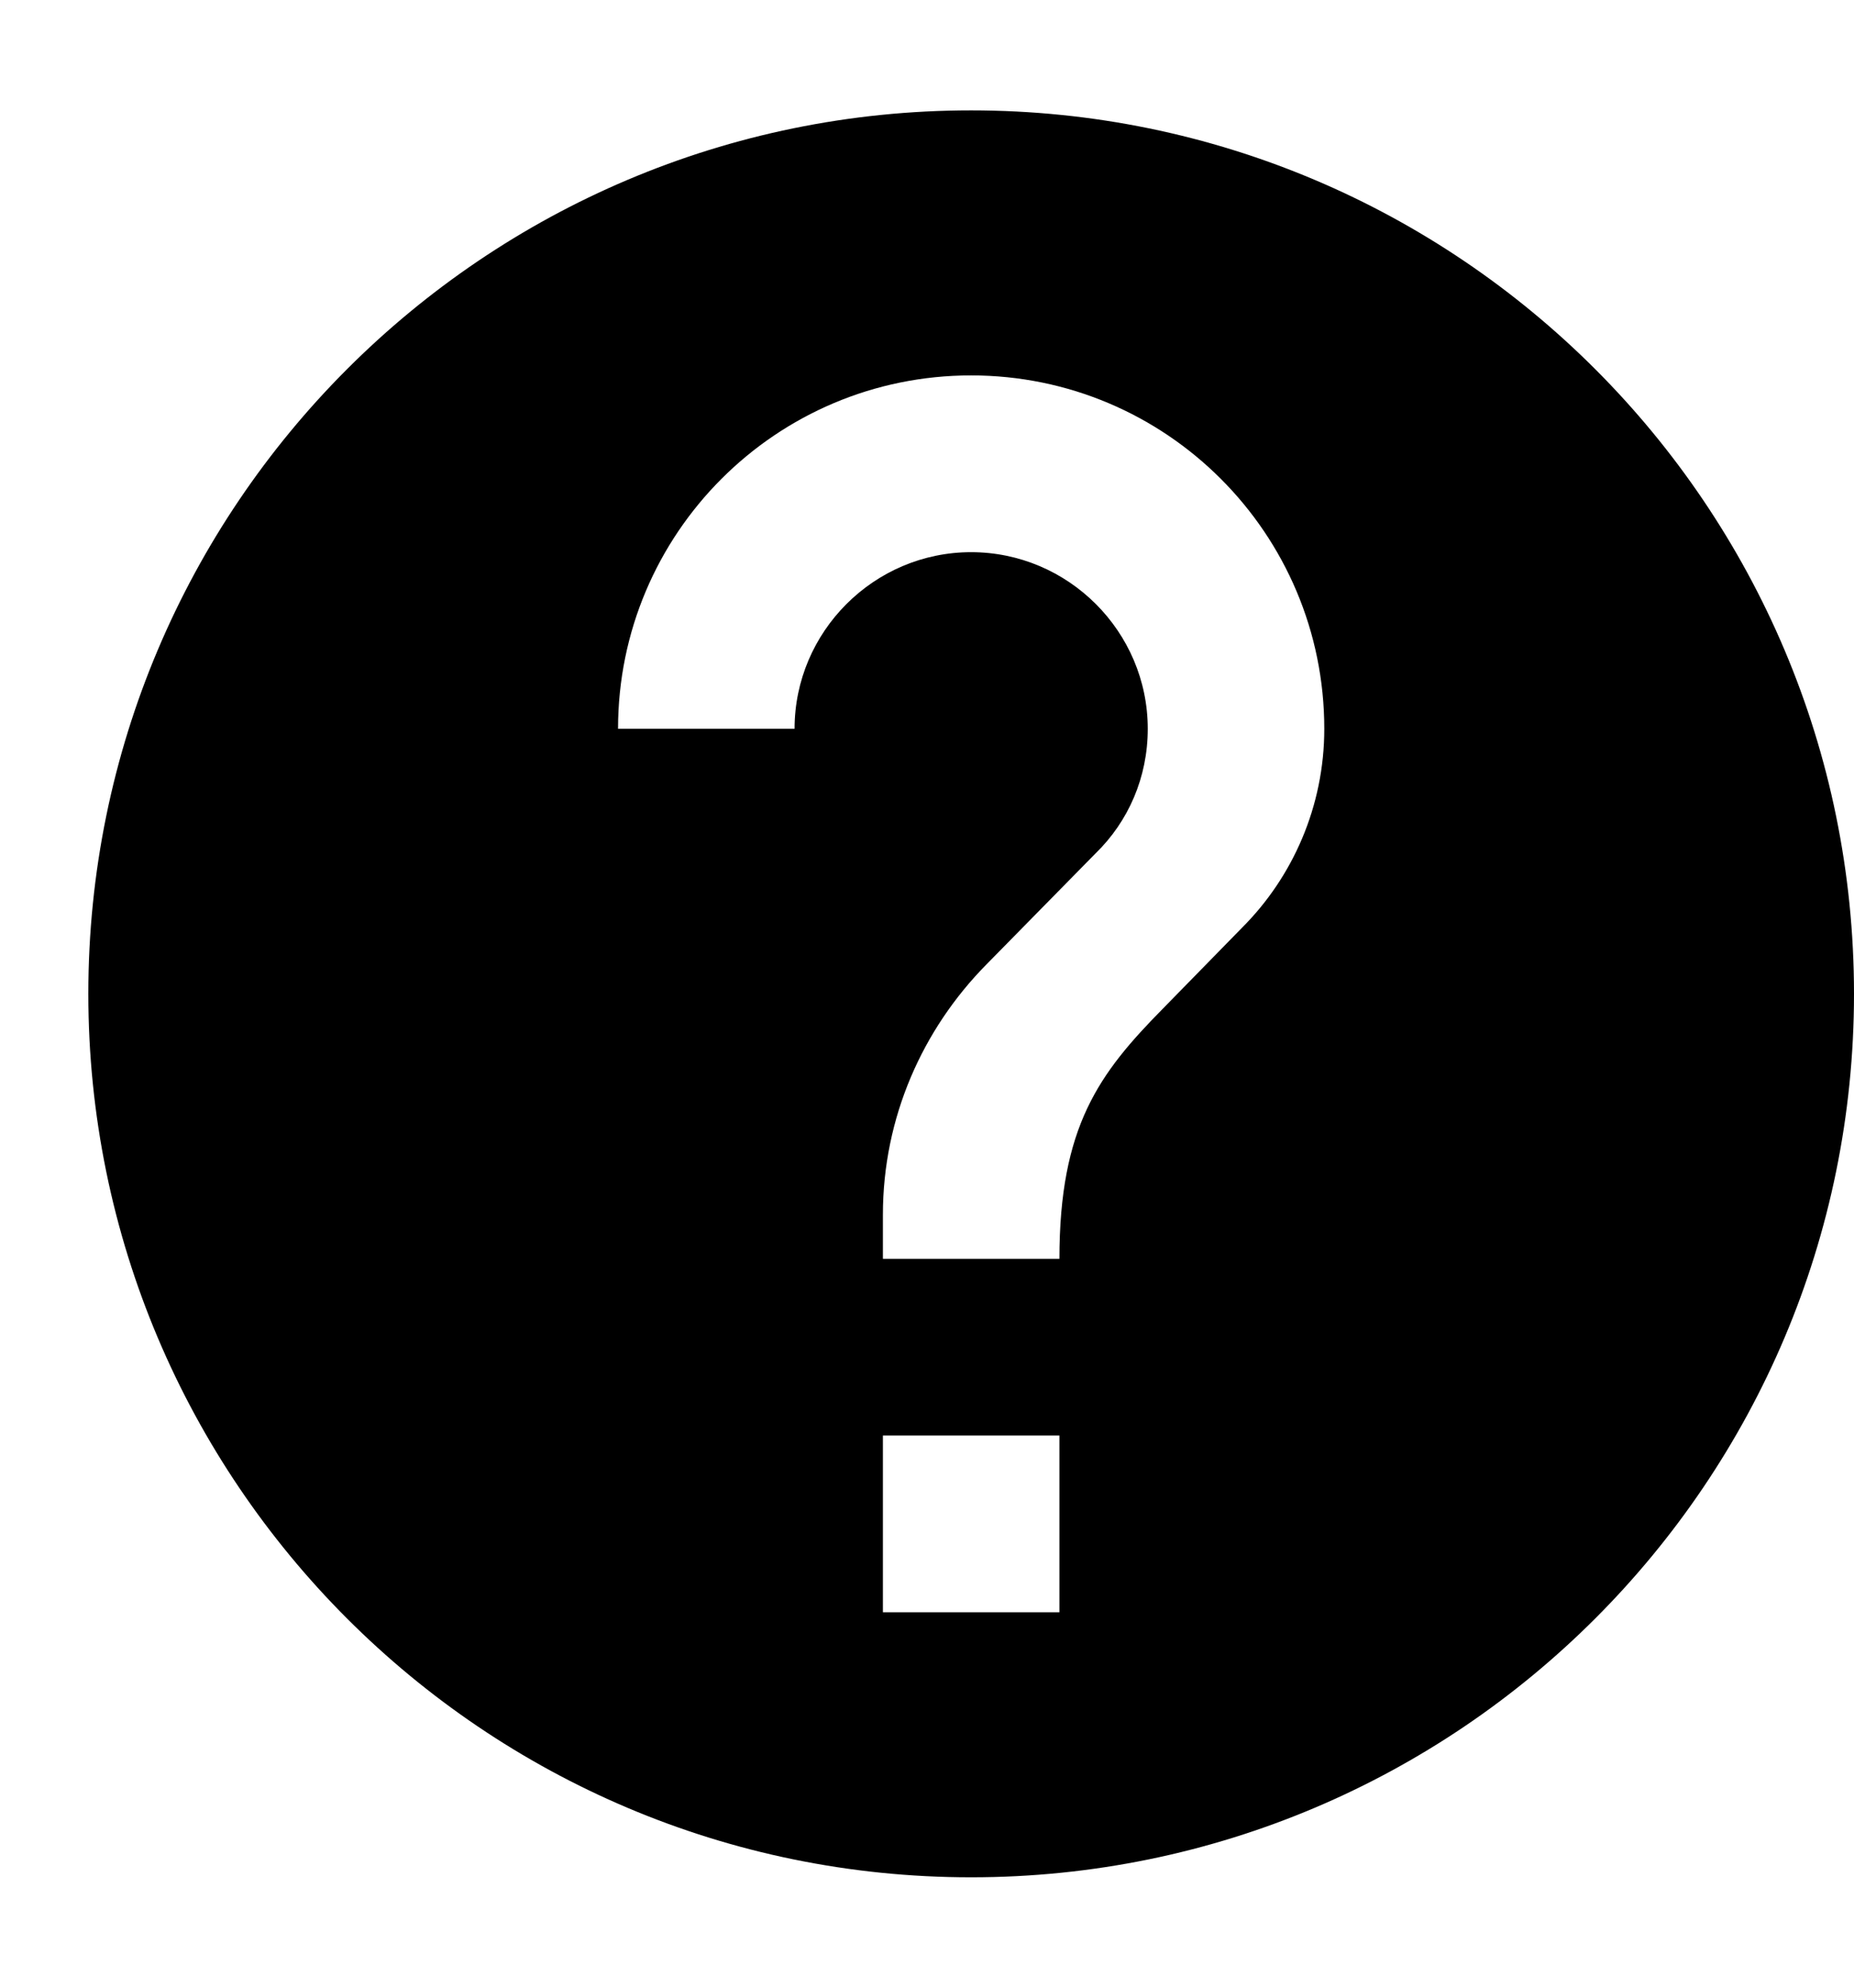 <svg width="14" height="15" viewBox="0 0 14 15" fill="none" xmlns="http://www.w3.org/2000/svg">
<path d="M7.333 0.833C3.653 0.833 0.667 3.82 0.667 7.5C0.667 11.18 3.653 14.167 7.333 14.167C11.013 14.167 14 11.18 14 7.5C14 3.82 11.013 0.833 7.333 0.833ZM8 12.167H6.667V10.833H8V12.167ZM9.38 7L8.78 7.613C8.3 8.1 8 8.5 8 9.5H6.667V9.167C6.667 8.433 6.967 7.767 7.447 7.28L8.273 6.44C8.52 6.2 8.667 5.867 8.667 5.5C8.667 4.767 8.067 4.167 7.333 4.167C6.6 4.167 6 4.767 6 5.5H4.667C4.667 4.027 5.86 2.833 7.333 2.833C8.807 2.833 10 4.027 10 5.5C10 6.087 9.76 6.62 9.38 7Z" fill="black"/>
</svg>
